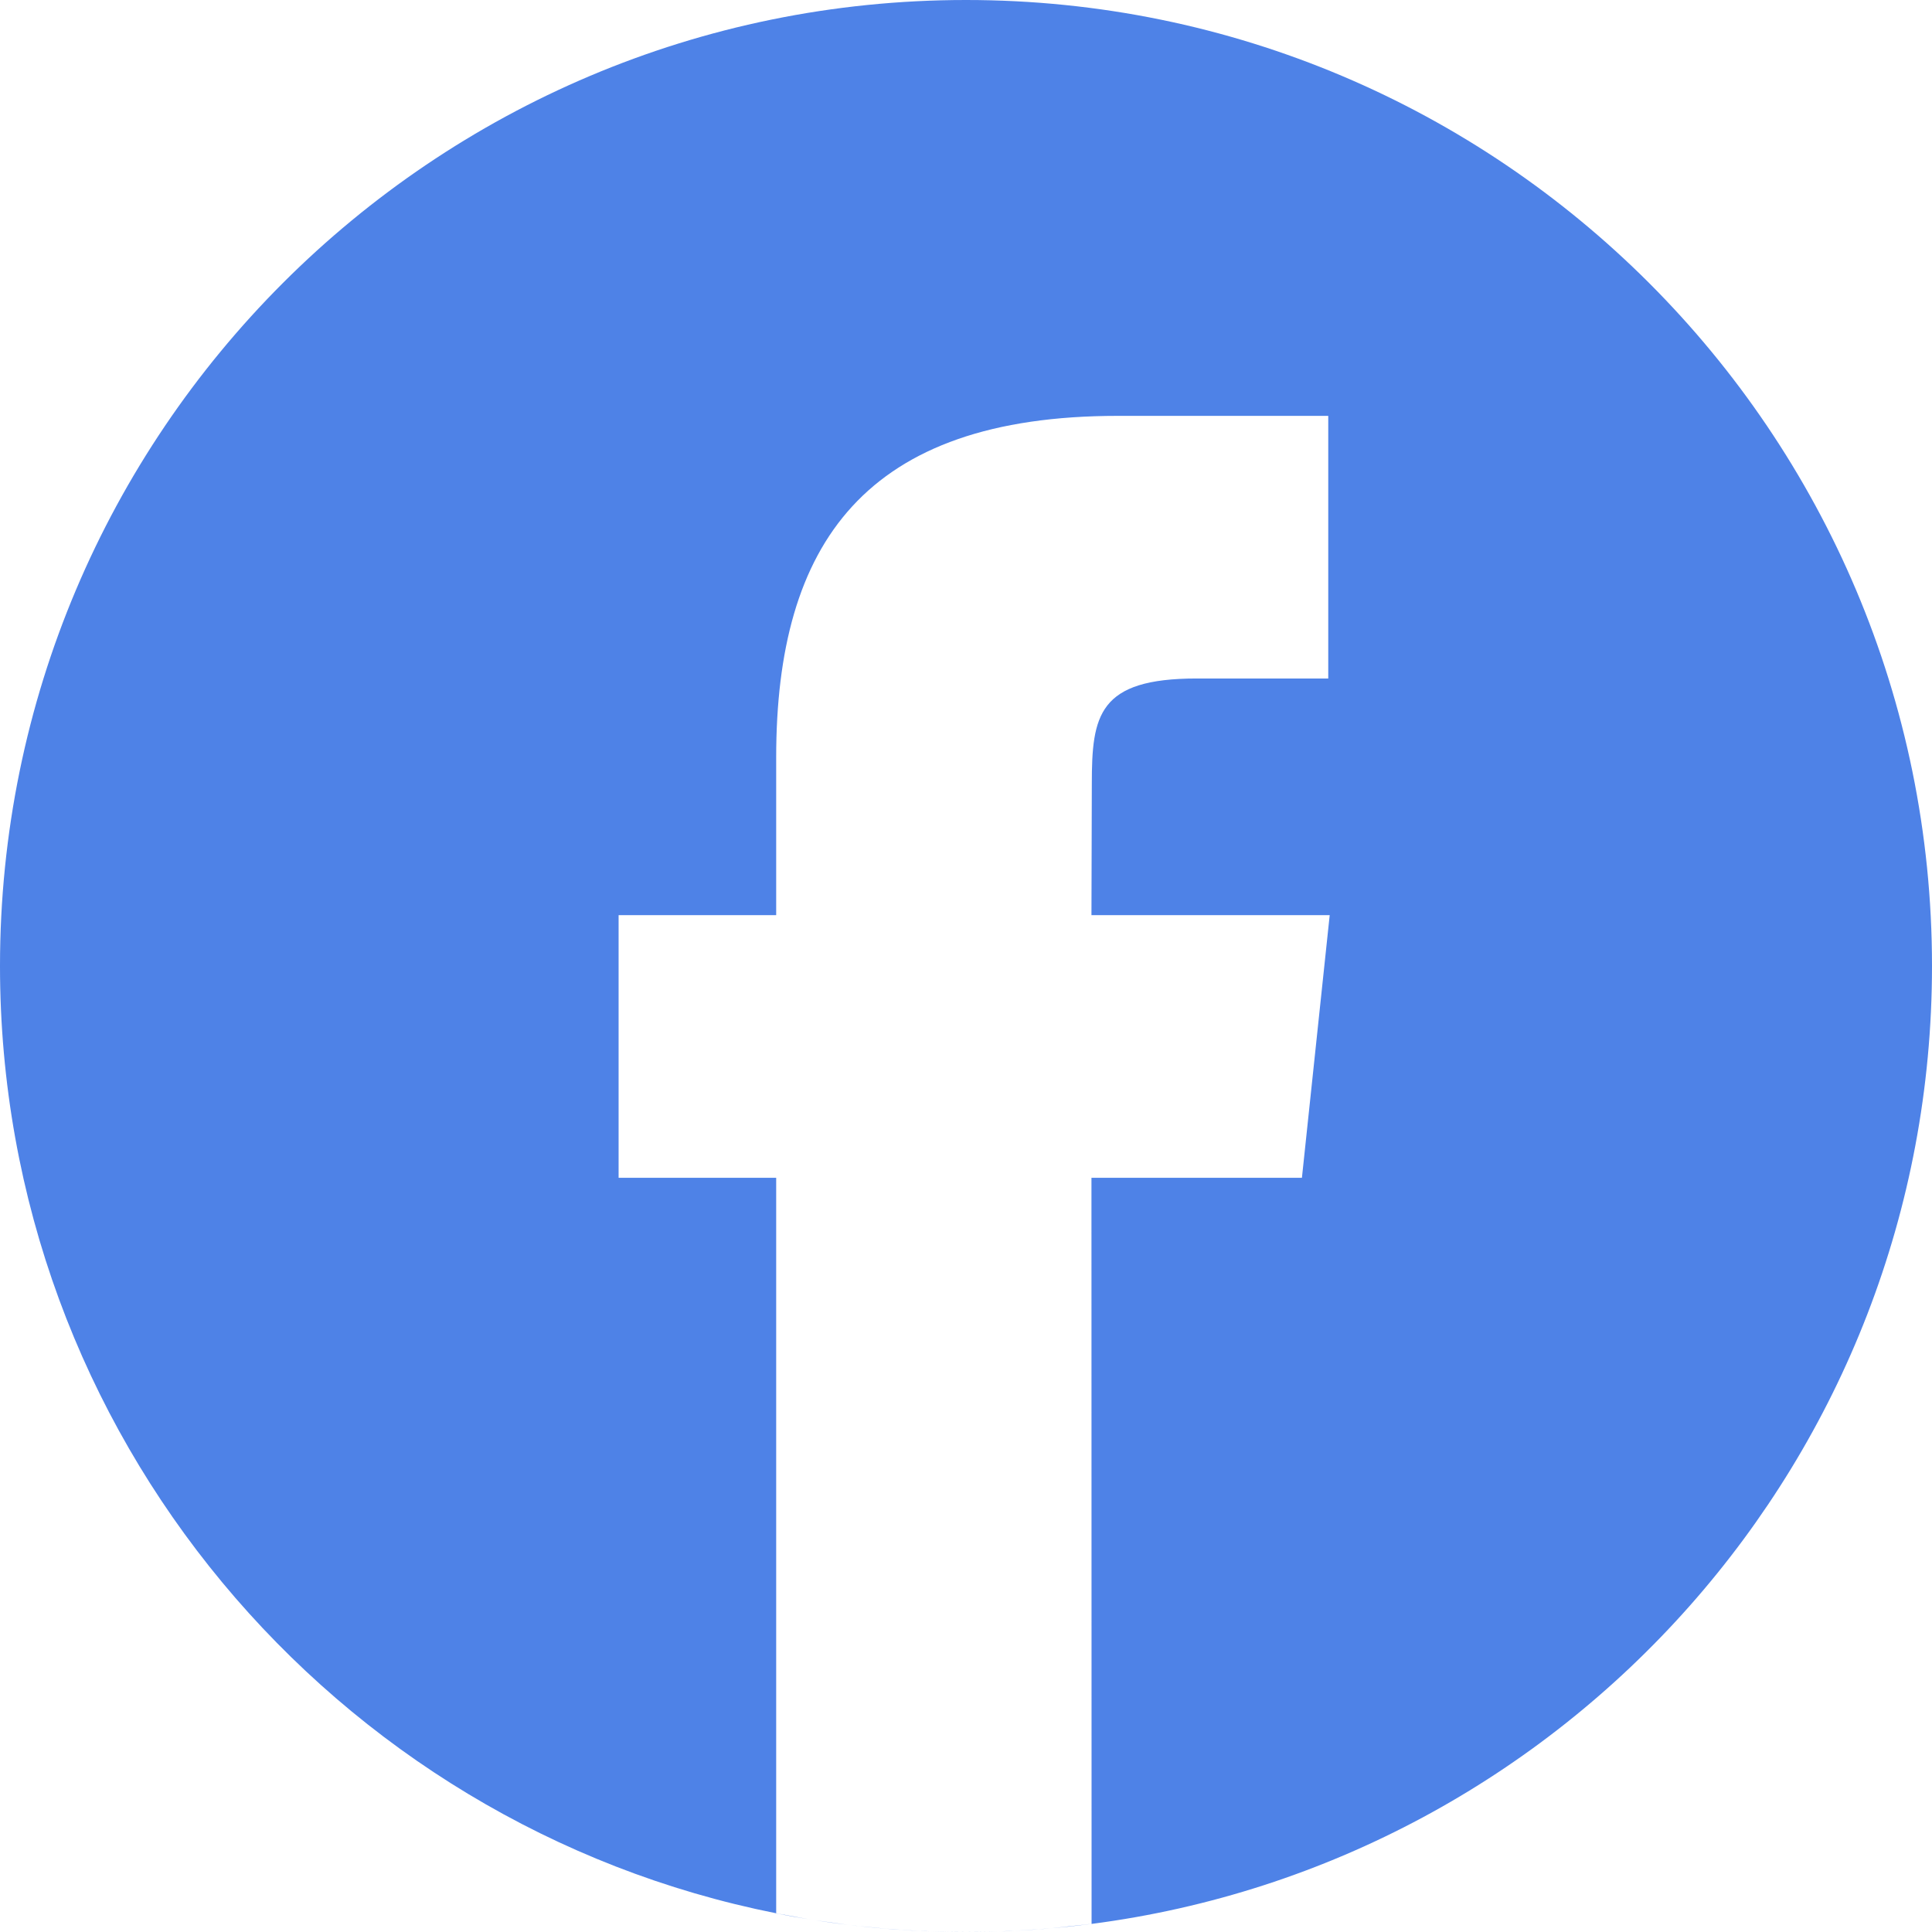 <?xml version="1.0" encoding="UTF-8"?>
<svg width="16px" height="16px" viewBox="0 0 16 16" version="1.1" xmlns="http://www.w3.org/2000/svg" xmlns:xlink="http://www.w3.org/1999/xlink">
    <title>fb</title>
    <g id="01-HOME" stroke="none" stroke-width="1" fill="none" fill-rule="evenodd">
        <g id="AETERNUM" transform="translate(-1057, -7805)" fill="#4E82E7">
            <g id="fb" transform="translate(1057, 7805)">
                <path d="M8,0 C12.418,0 16,3.582 16,8 C16,12.066 12.967,15.423 9.04,15.933 C9.033,15.934 9.026,15.935 9.019,15.935 C8.917,15.949 8.814,15.96 8.71,15.969 C8.686,15.971 8.663,15.973 8.64,15.975 C8.56,15.981 8.48,15.986 8.399,15.99 C8.266,15.997 8.133,16 8,16 L8.32,15.994 C8.214,15.998 8.107,16 8,16 C7.898,16 7.797,15.998 7.696,15.994 C7.675,15.994 7.654,15.993 7.634,15.992 C7.554,15.988 7.476,15.983 7.397,15.978 C7.379,15.976 7.36,15.975 7.341,15.973 C7.257,15.966 7.174,15.958 7.091,15.949 C7.069,15.946 7.048,15.944 7.026,15.941 C6.935,15.93 6.844,15.918 6.753,15.903 C6.644,15.886 6.536,15.867 6.428,15.845 L6.69,15.893 C6.613,15.881 6.536,15.867 6.459,15.852 L6.428,15.845 C2.763,15.115 0,11.88 0,8 C0,3.582 3.582,0 8,0 Z M11,3.444 L9.258,3.444 C7.165,3.444 6.428,4.499 6.428,6.273 L6.428,7.579 L5.123,7.579 L5.123,9.754 L6.428,9.754 L6.428,15.846 C6.536,15.867 6.644,15.886 6.753,15.903 C6.844,15.917 6.935,15.93 7.026,15.941 L6.753,15.903 C6.865,15.921 6.978,15.936 7.091,15.949 L7.026,15.941 C7.13,15.954 7.235,15.964 7.341,15.973 L7.091,15.949 C7.192,15.96 7.295,15.97 7.397,15.978 L7.341,15.973 C7.438,15.981 7.535,15.987 7.634,15.992 L7.397,15.978 C7.496,15.985 7.596,15.991 7.696,15.994 L7.634,15.992 C7.755,15.997 7.877,16 8,16 L8.32,15.994 C8.347,15.993 8.373,15.992 8.399,15.99 C8.479,15.986 8.56,15.981 8.64,15.975 L8.399,15.99 C8.503,15.985 8.607,15.978 8.71,15.969 L8.64,15.975 C8.767,15.965 8.893,15.951 9.019,15.935 L8.71,15.969 C8.821,15.959 8.931,15.947 9.04,15.933 L9.039,9.754 L10.782,9.754 L11.012,7.579 L9.039,7.579 L9.042,6.49 C9.042,5.923 9.096,5.619 9.911,5.619 L11,5.619 L11,3.444 Z" id="Combined-Shape"></path>
            </g>
        </g>
    </g>
</svg>
